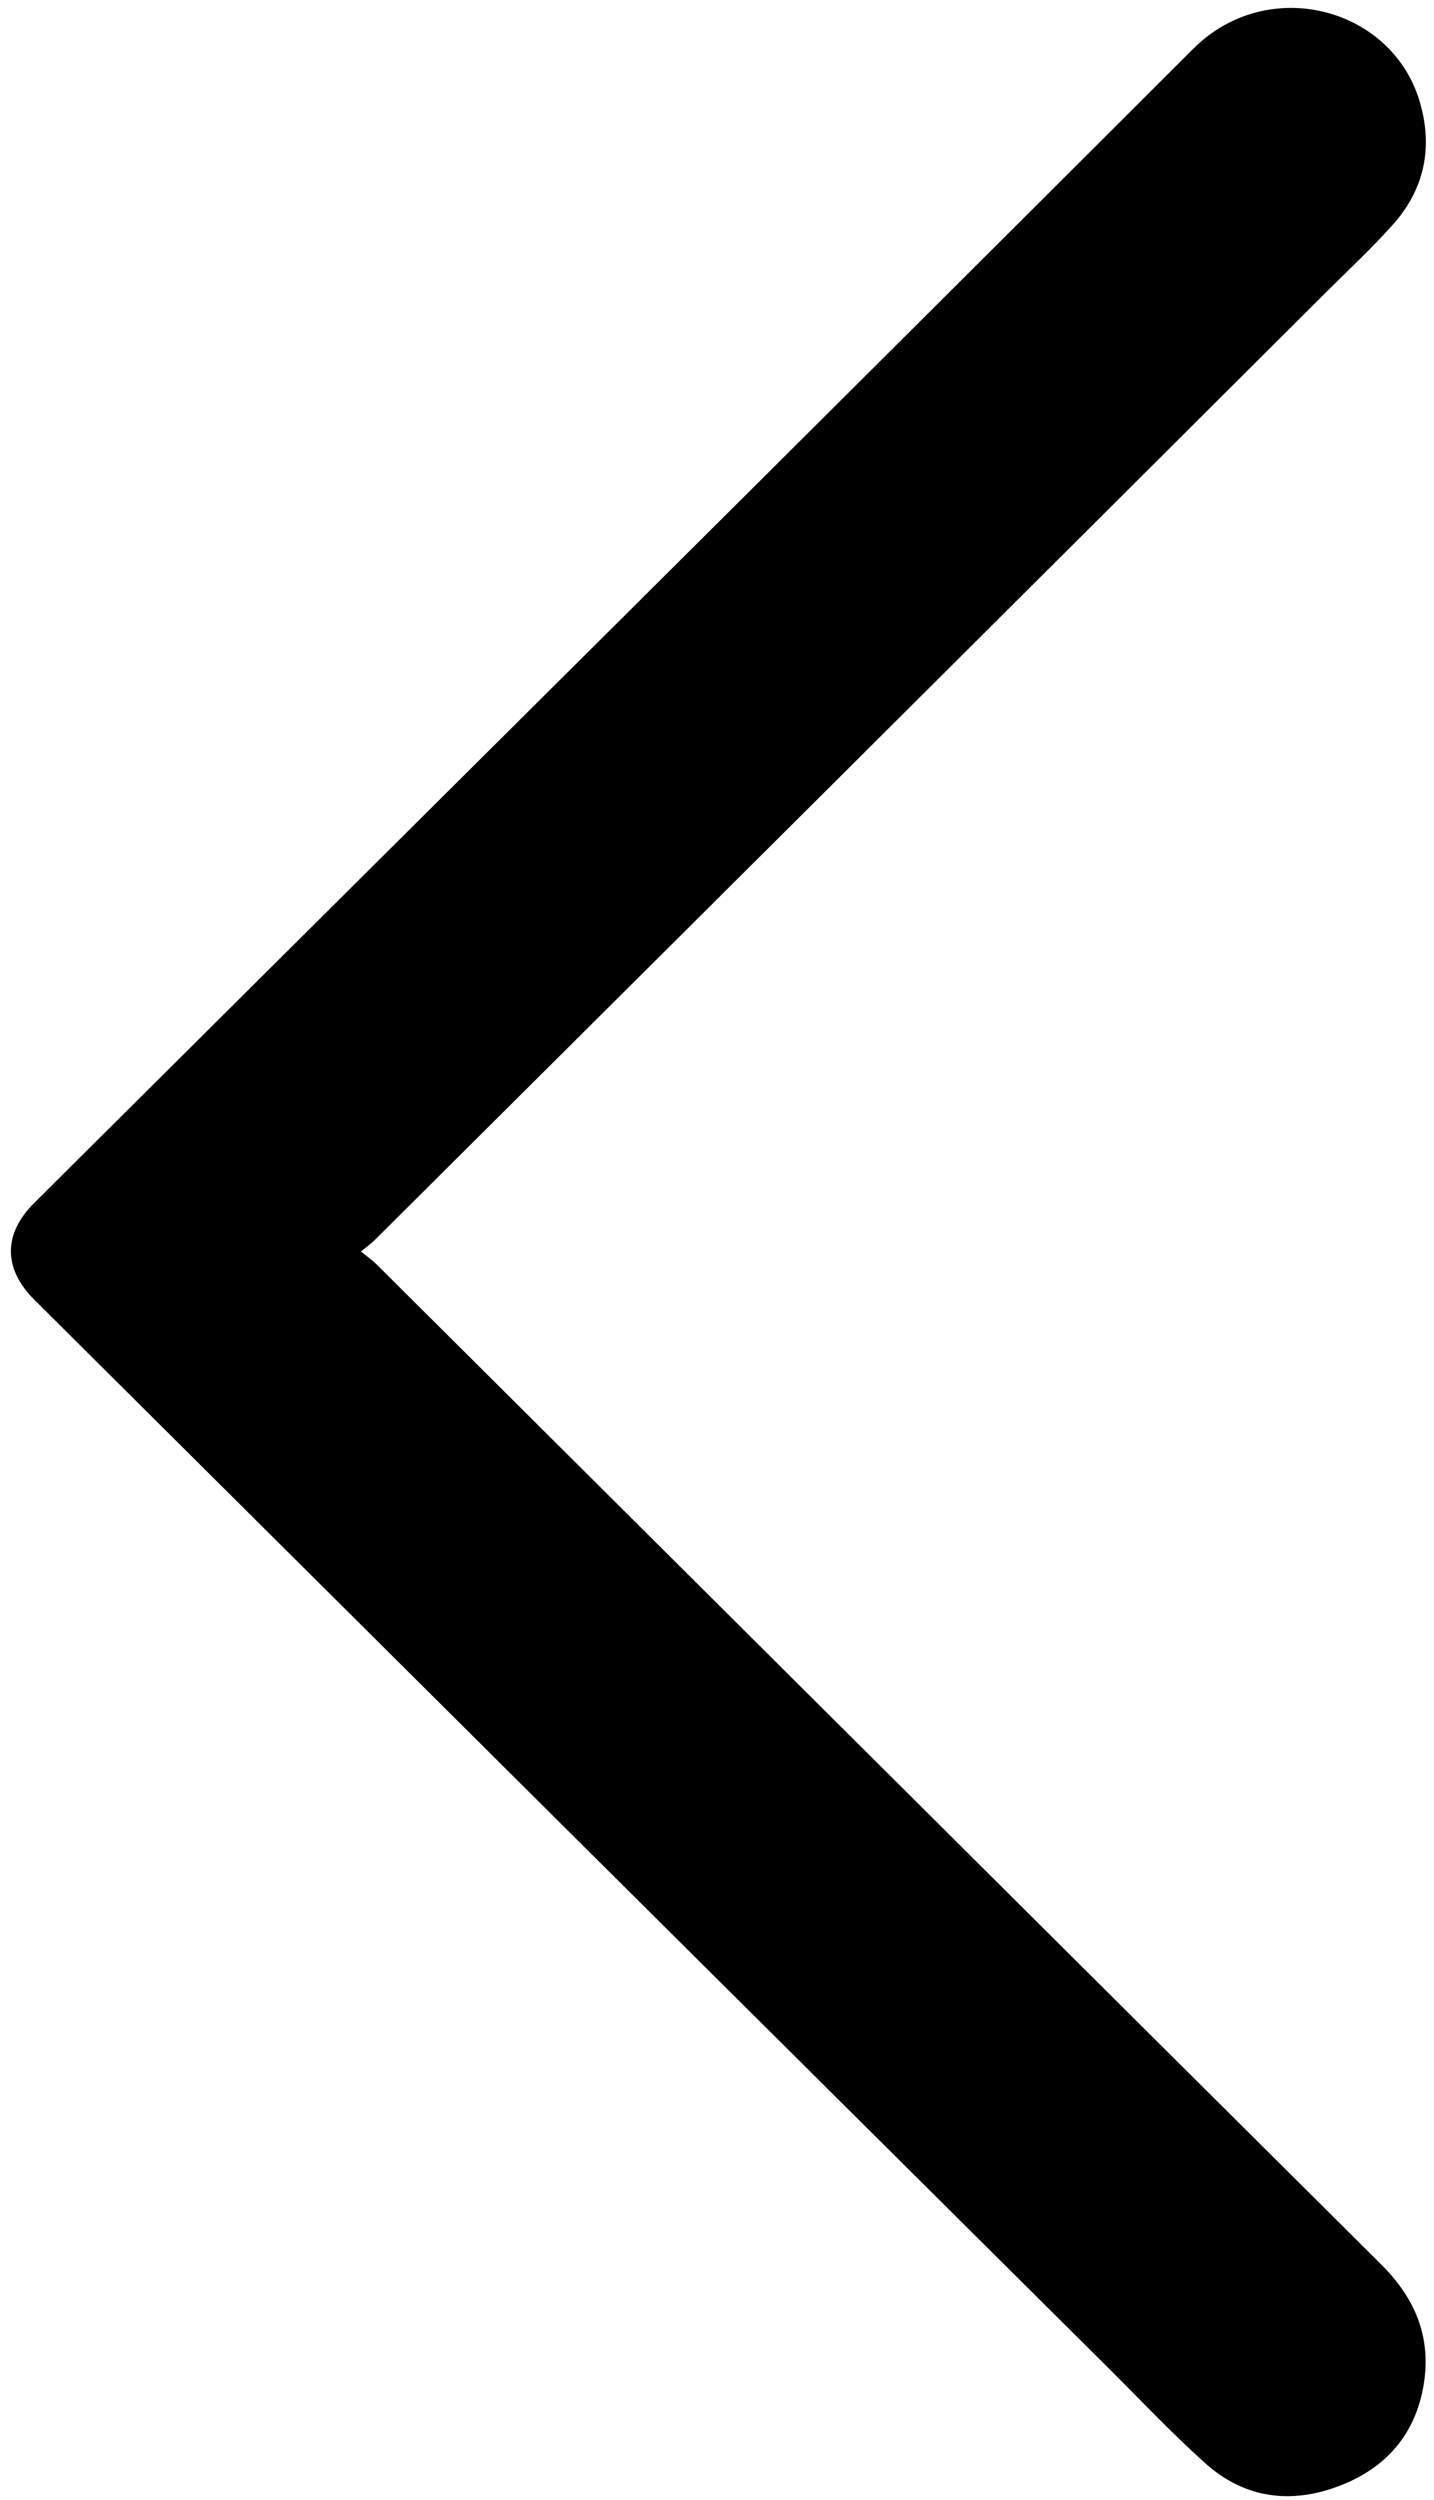 <svg width="74" height="129" viewBox="0 0 74 129" fill="none" xmlns="http://www.w3.org/2000/svg">
<path d="M18.624 64.578C18.992 64.866 19.229 65.037 19.426 65.233C36.698 82.421 53.957 99.623 71.243 116.811C72.9 118.449 73.795 120.348 73.518 122.693C73.189 125.379 71.703 127.253 69.204 128.235C66.678 129.231 64.257 128.943 62.205 127.108C60.482 125.563 58.89 123.873 57.246 122.235C38.751 103.854 20.255 85.461 1.773 67.067C0.168 65.469 0.155 63.674 1.76 62.076C21.702 42.228 41.671 22.406 61.574 2.519C65.415 -1.319 71.808 0.371 73.255 5.218C73.966 7.589 73.518 9.777 71.848 11.624C70.782 12.817 69.612 13.904 68.48 15.031C52.116 31.354 35.751 47.652 19.374 63.949C19.19 64.133 18.979 64.29 18.624 64.578Z" fill="black"/>
</svg>
